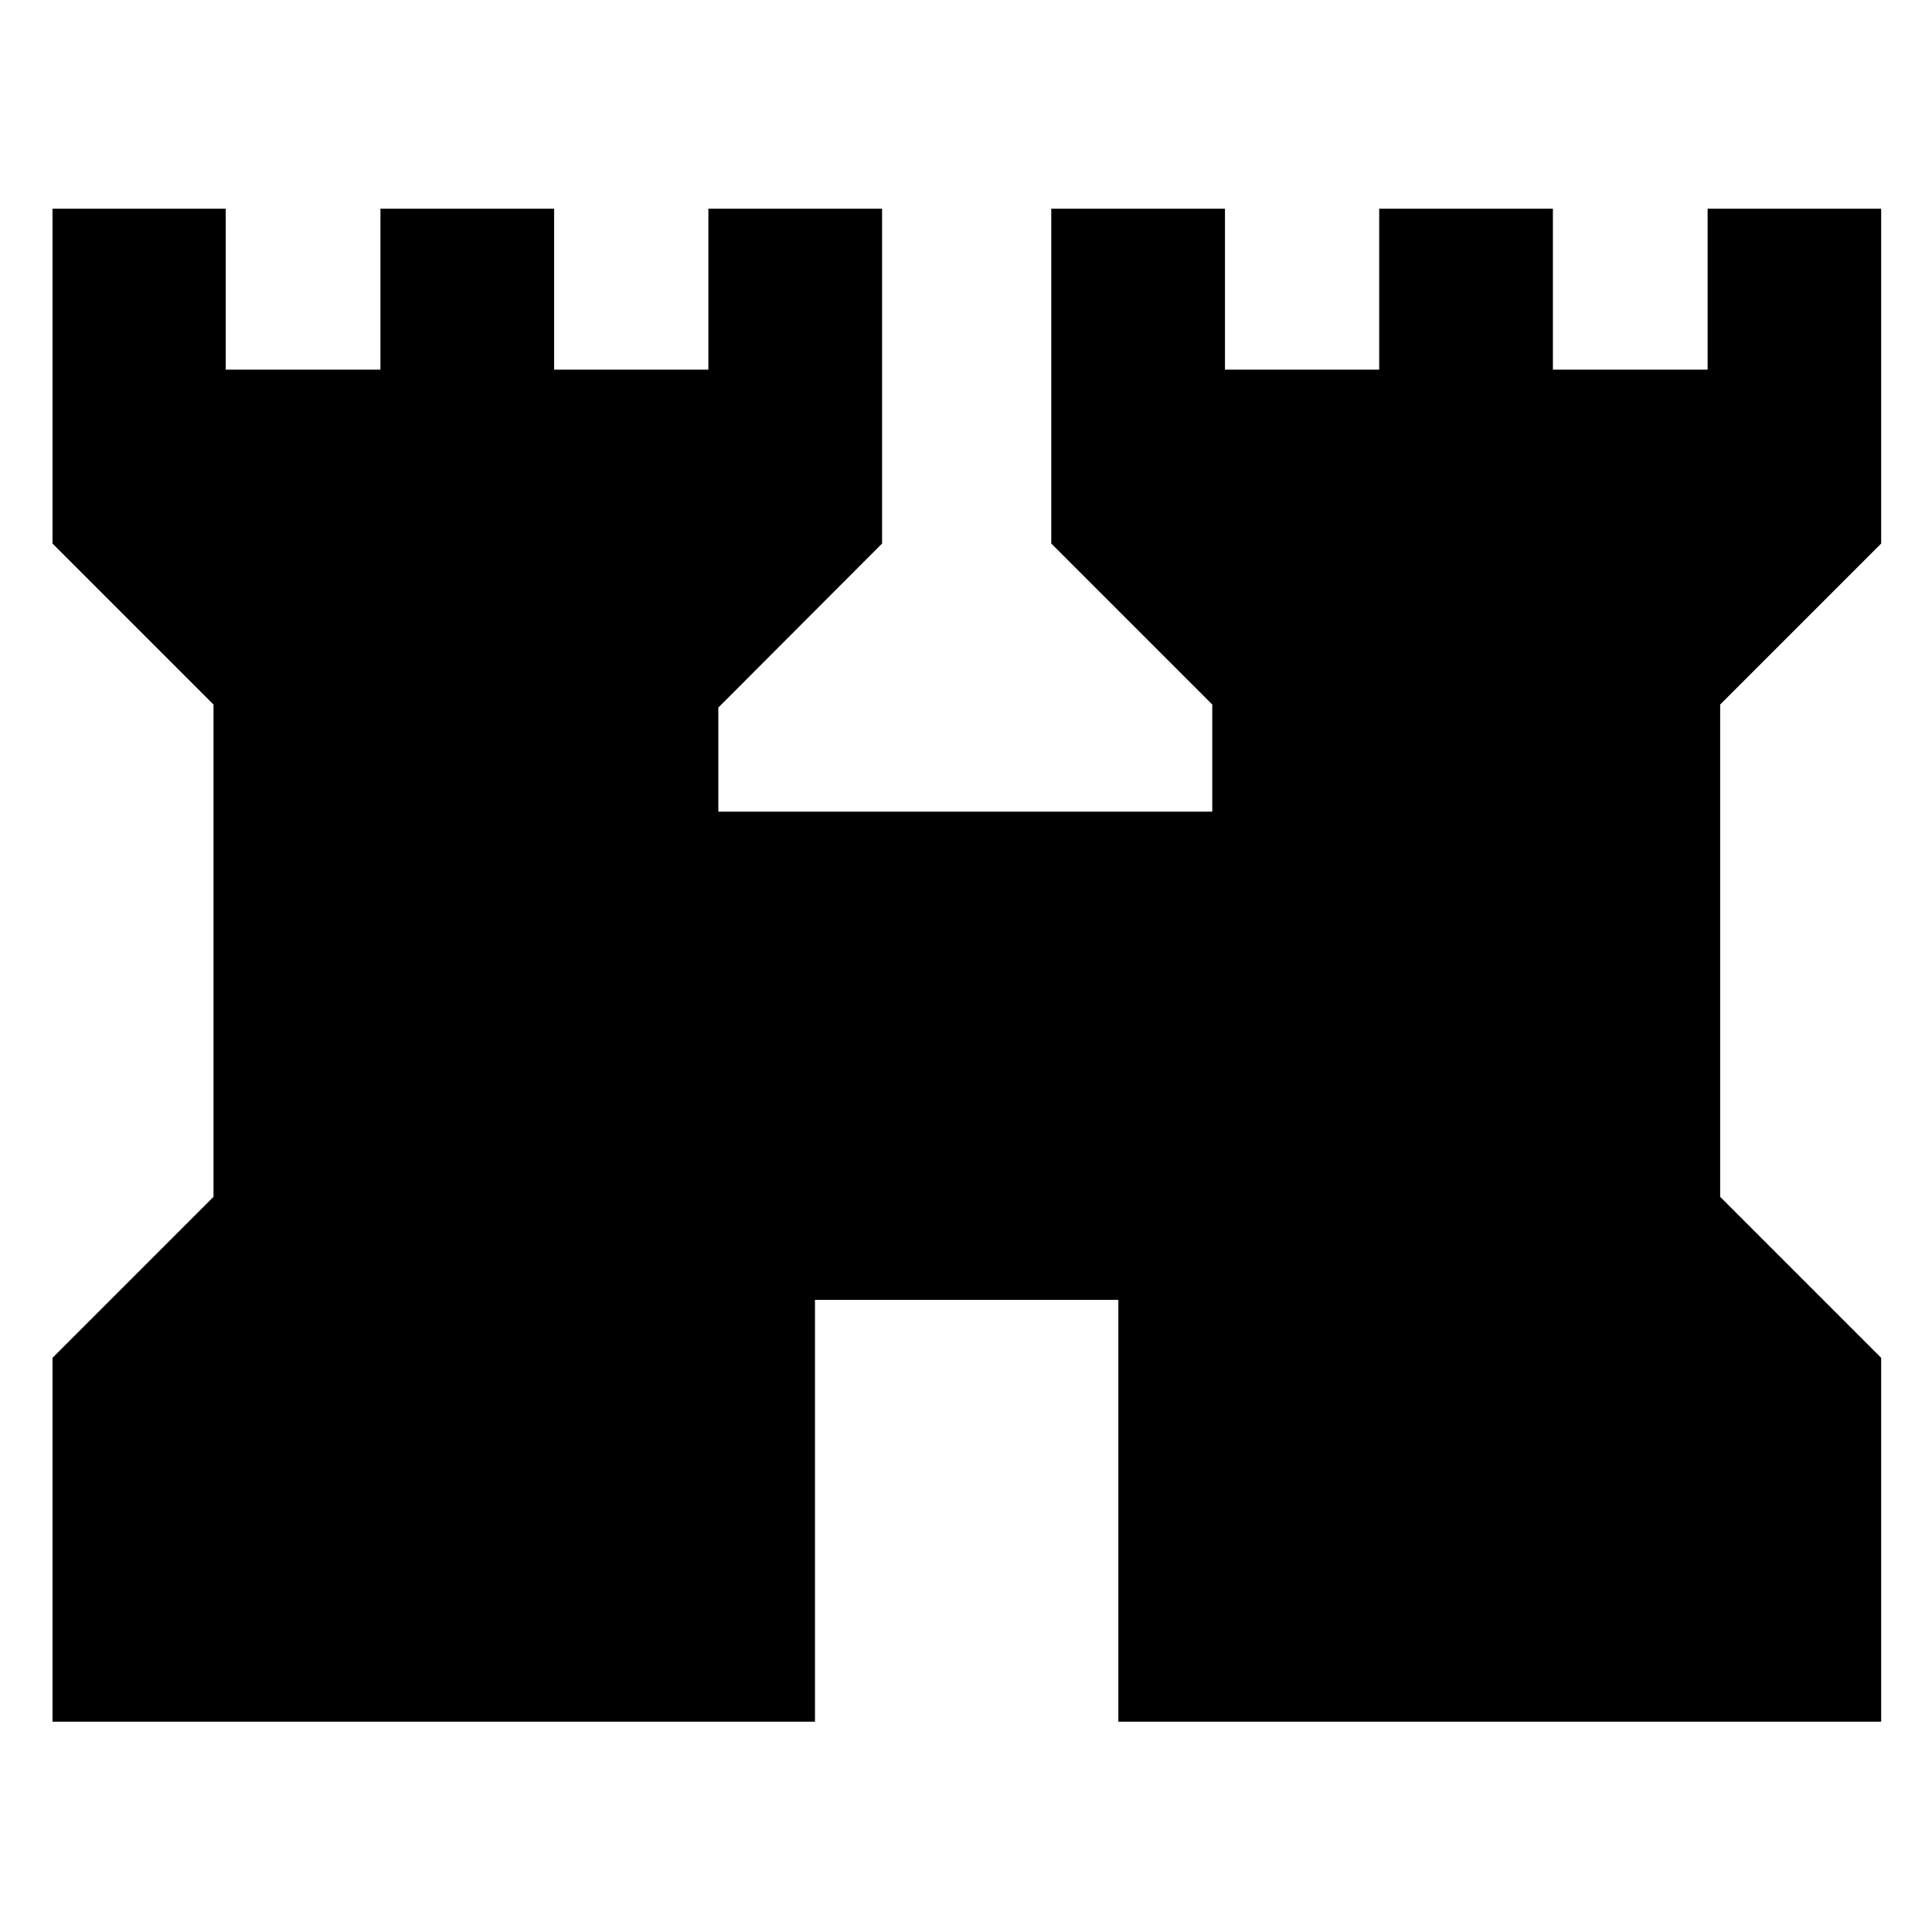 <svg xmlns="http://www.w3.org/2000/svg" height="40" viewBox="0 -960 960 960" width="40"><path d="M26.09-104.49V-285.3l80-80v-244.62l-80-80v-166.41h86.07v80h76.88v-80h86.31v80h76.64v-80h86.31v166.41l-81.36 81.51v51.71h245.43v-53.22l-80-80v-166.41h86.31v80h76.64v-80h86.31v80h76.88v-80h86.23v166.41l-80 80v244.62l80 80v180.81H555.7v-209.62H404.96v209.62H26.09Z"/></svg>